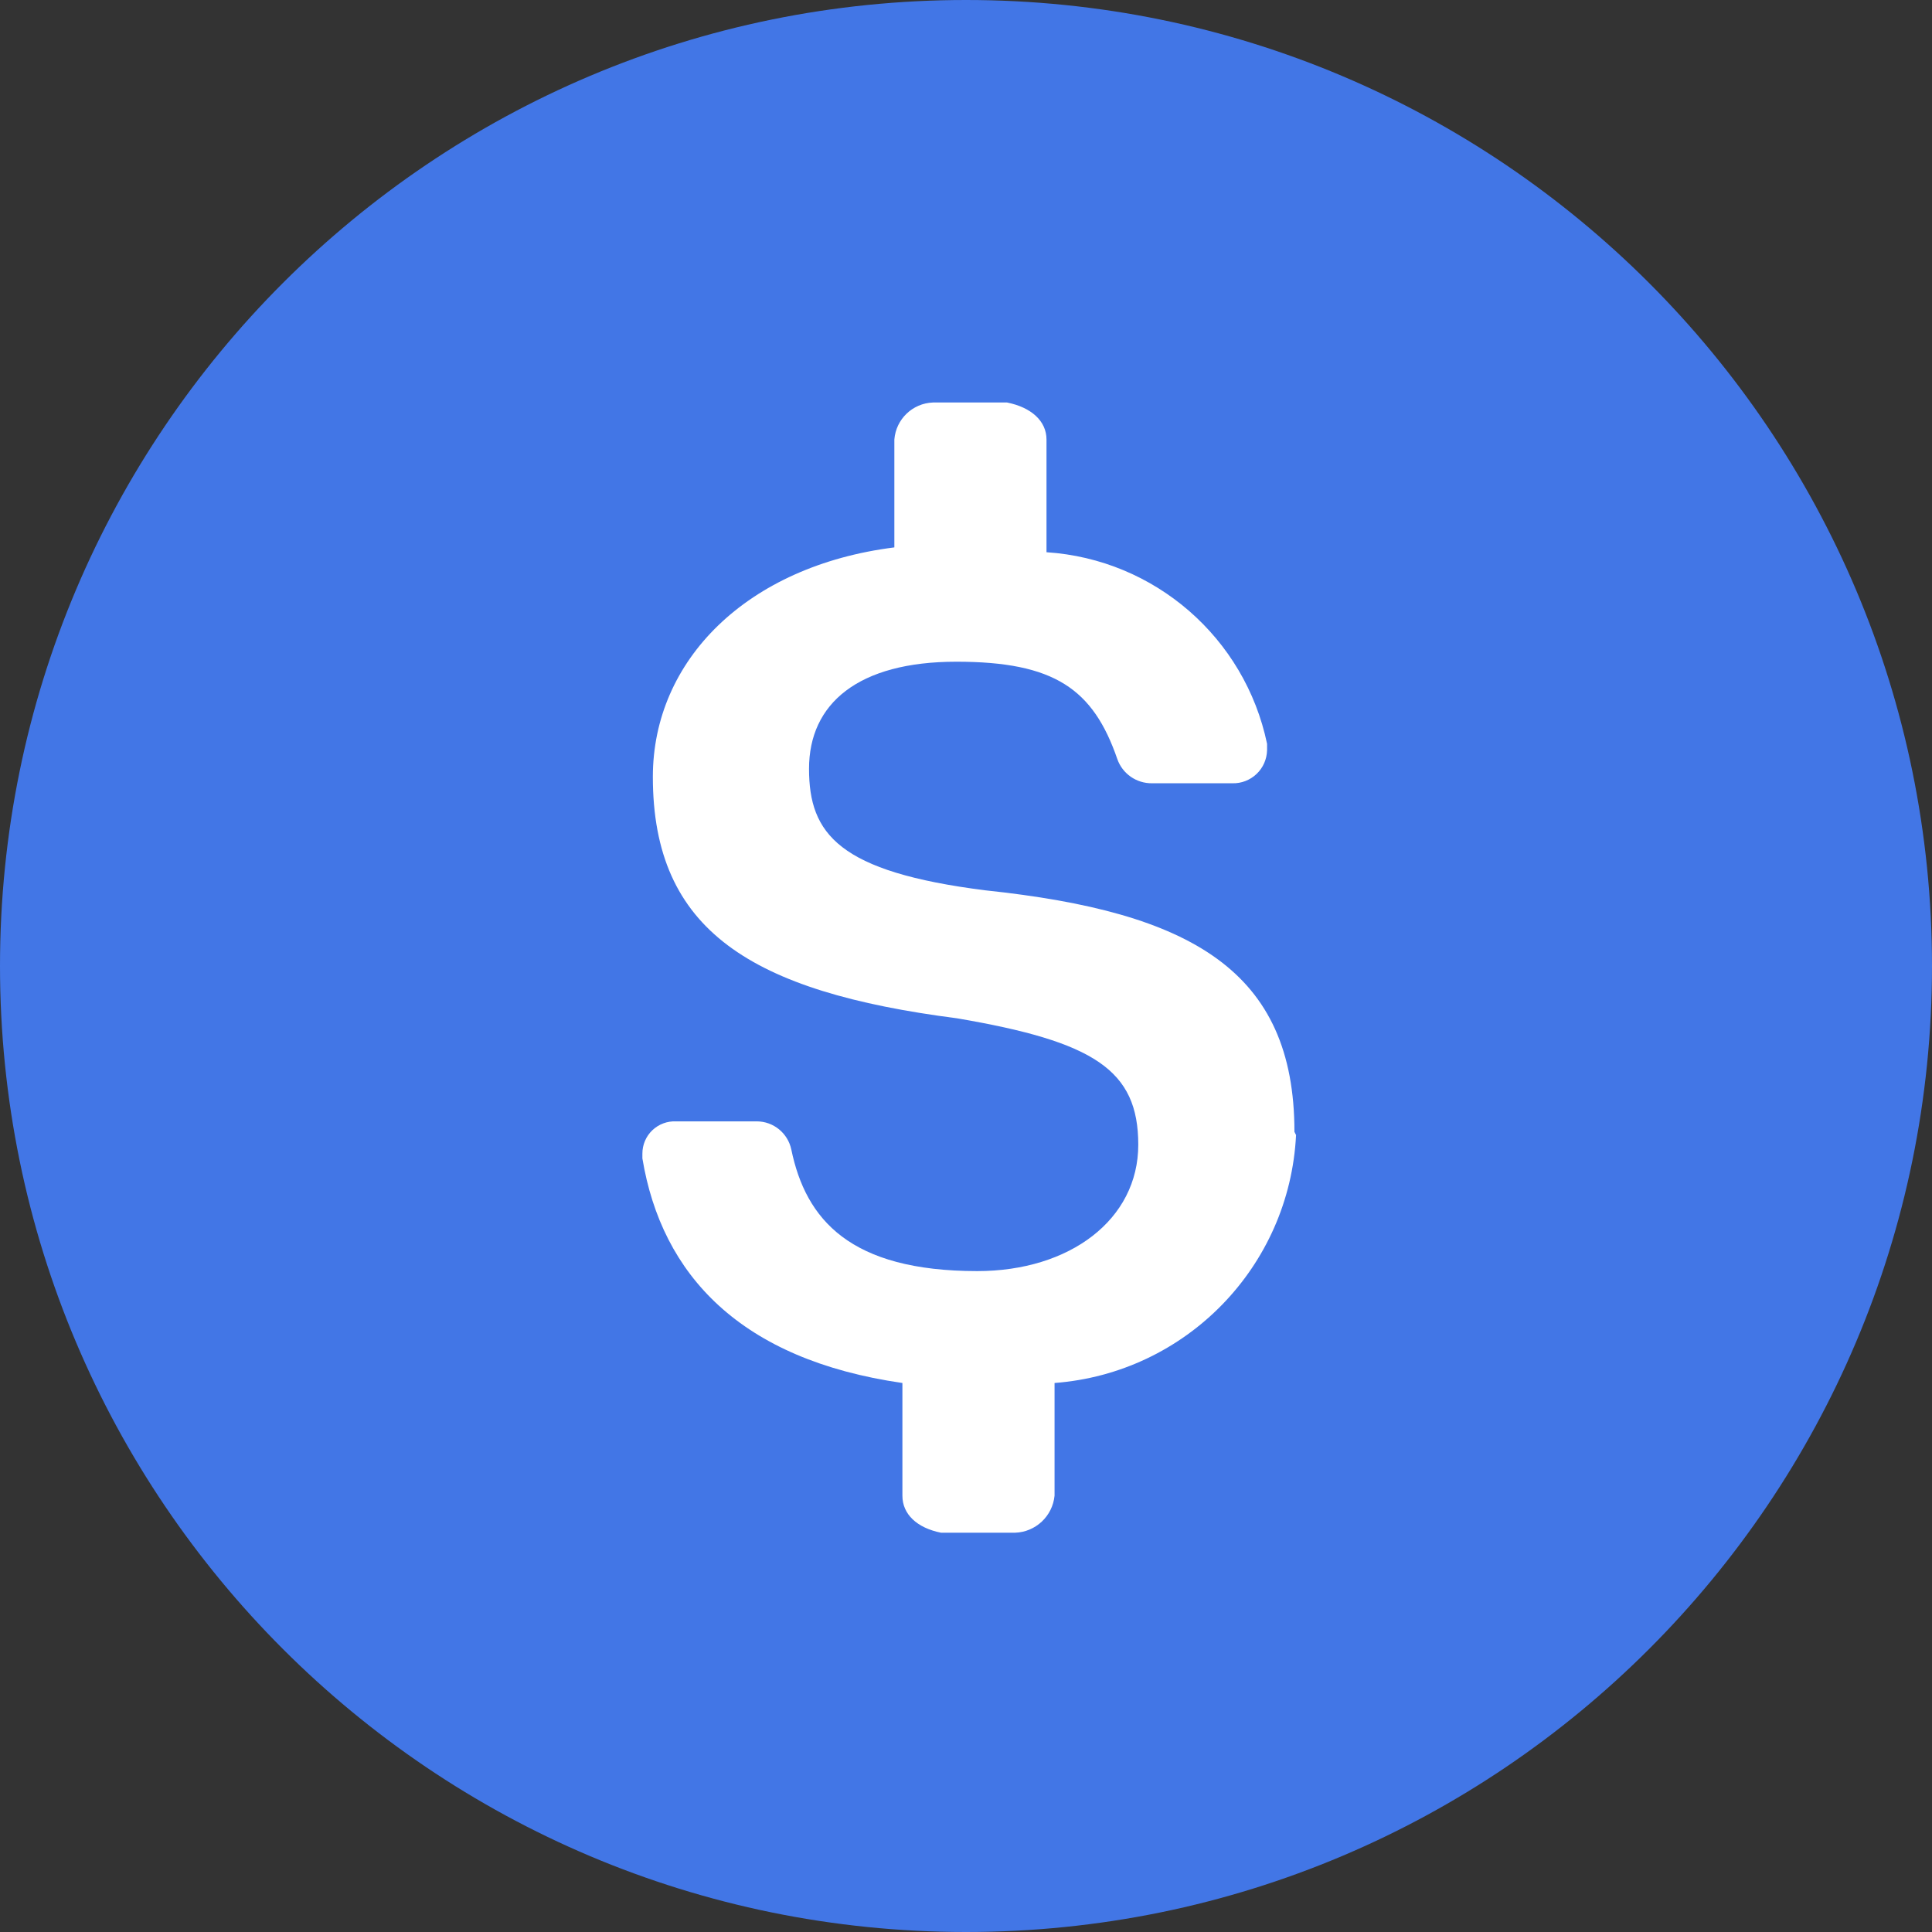 <?xml version="1.0" encoding="UTF-8"?>
<svg width="24px" height="24px" viewBox="0 0 24 24" version="1.1" xmlns="http://www.w3.org/2000/svg" xmlns:xlink="http://www.w3.org/1999/xlink">
  <rect x="0" y="0" width="24" height="24" fill="#333333" stroke="none"/>
  <path d="M12,24 C18.627,24 24,18.627 24,12 C24,5.373 18.627,0 12,0 C5.373,0 0,5.373 0,12 C0,18.627 5.373,24 12,24 Z" fill="#4276E6"></path>
  <path d="M16.08,14.06 C16.08,12.06 14.8,11.33 12.24,11.06 C10.42,10.83 10.05,10.36 10.05,9.55 C10.05,8.74 10.66,8.22 11.88,8.22 C13.1,8.22 13.58,8.56 13.88,9.43 C13.944,9.612 14.117,9.732 14.31,9.73 L15.31,9.73 C15.421,9.733 15.529,9.691 15.61,9.614 C15.691,9.537 15.737,9.431 15.74,9.32 L15.74,9.24 C15.465,7.922 14.344,6.948 13,6.86 L13,5.46 C13,5.23 12.81,5.06 12.51,5 L11.59,5 C11.336,5.009 11.13,5.207 11.11,5.46 L11.11,6.8 C9.28,7.03 8.11,8.2 8.11,9.65 C8.11,11.56 9.33,12.32 11.89,12.65 C13.59,12.94 14.14,13.29 14.14,14.22 C14.14,15.15 13.29,15.79 12.14,15.79 C10.56,15.79 10.01,15.15 9.83,14.28 C9.787,14.076 9.608,13.93 9.4,13.93 L8.4,13.93 C8.29,13.925 8.184,13.964 8.104,14.04 C8.025,14.115 7.98,14.22 7.98,14.33 L7.98,14.39 C8.22,15.84 9.2,16.89 11.21,17.18 L11.21,18.58 C11.21,18.81 11.39,18.98 11.69,19.04 L12.61,19.04 C12.866,19.031 13.075,18.834 13.1,18.58 L13.1,17.18 C14.733,17.056 16.019,15.736 16.1,14.1 L16.08,14.06 Z" fill="#FFFFFF" fill-rule="nonzero"></path>
</svg>
